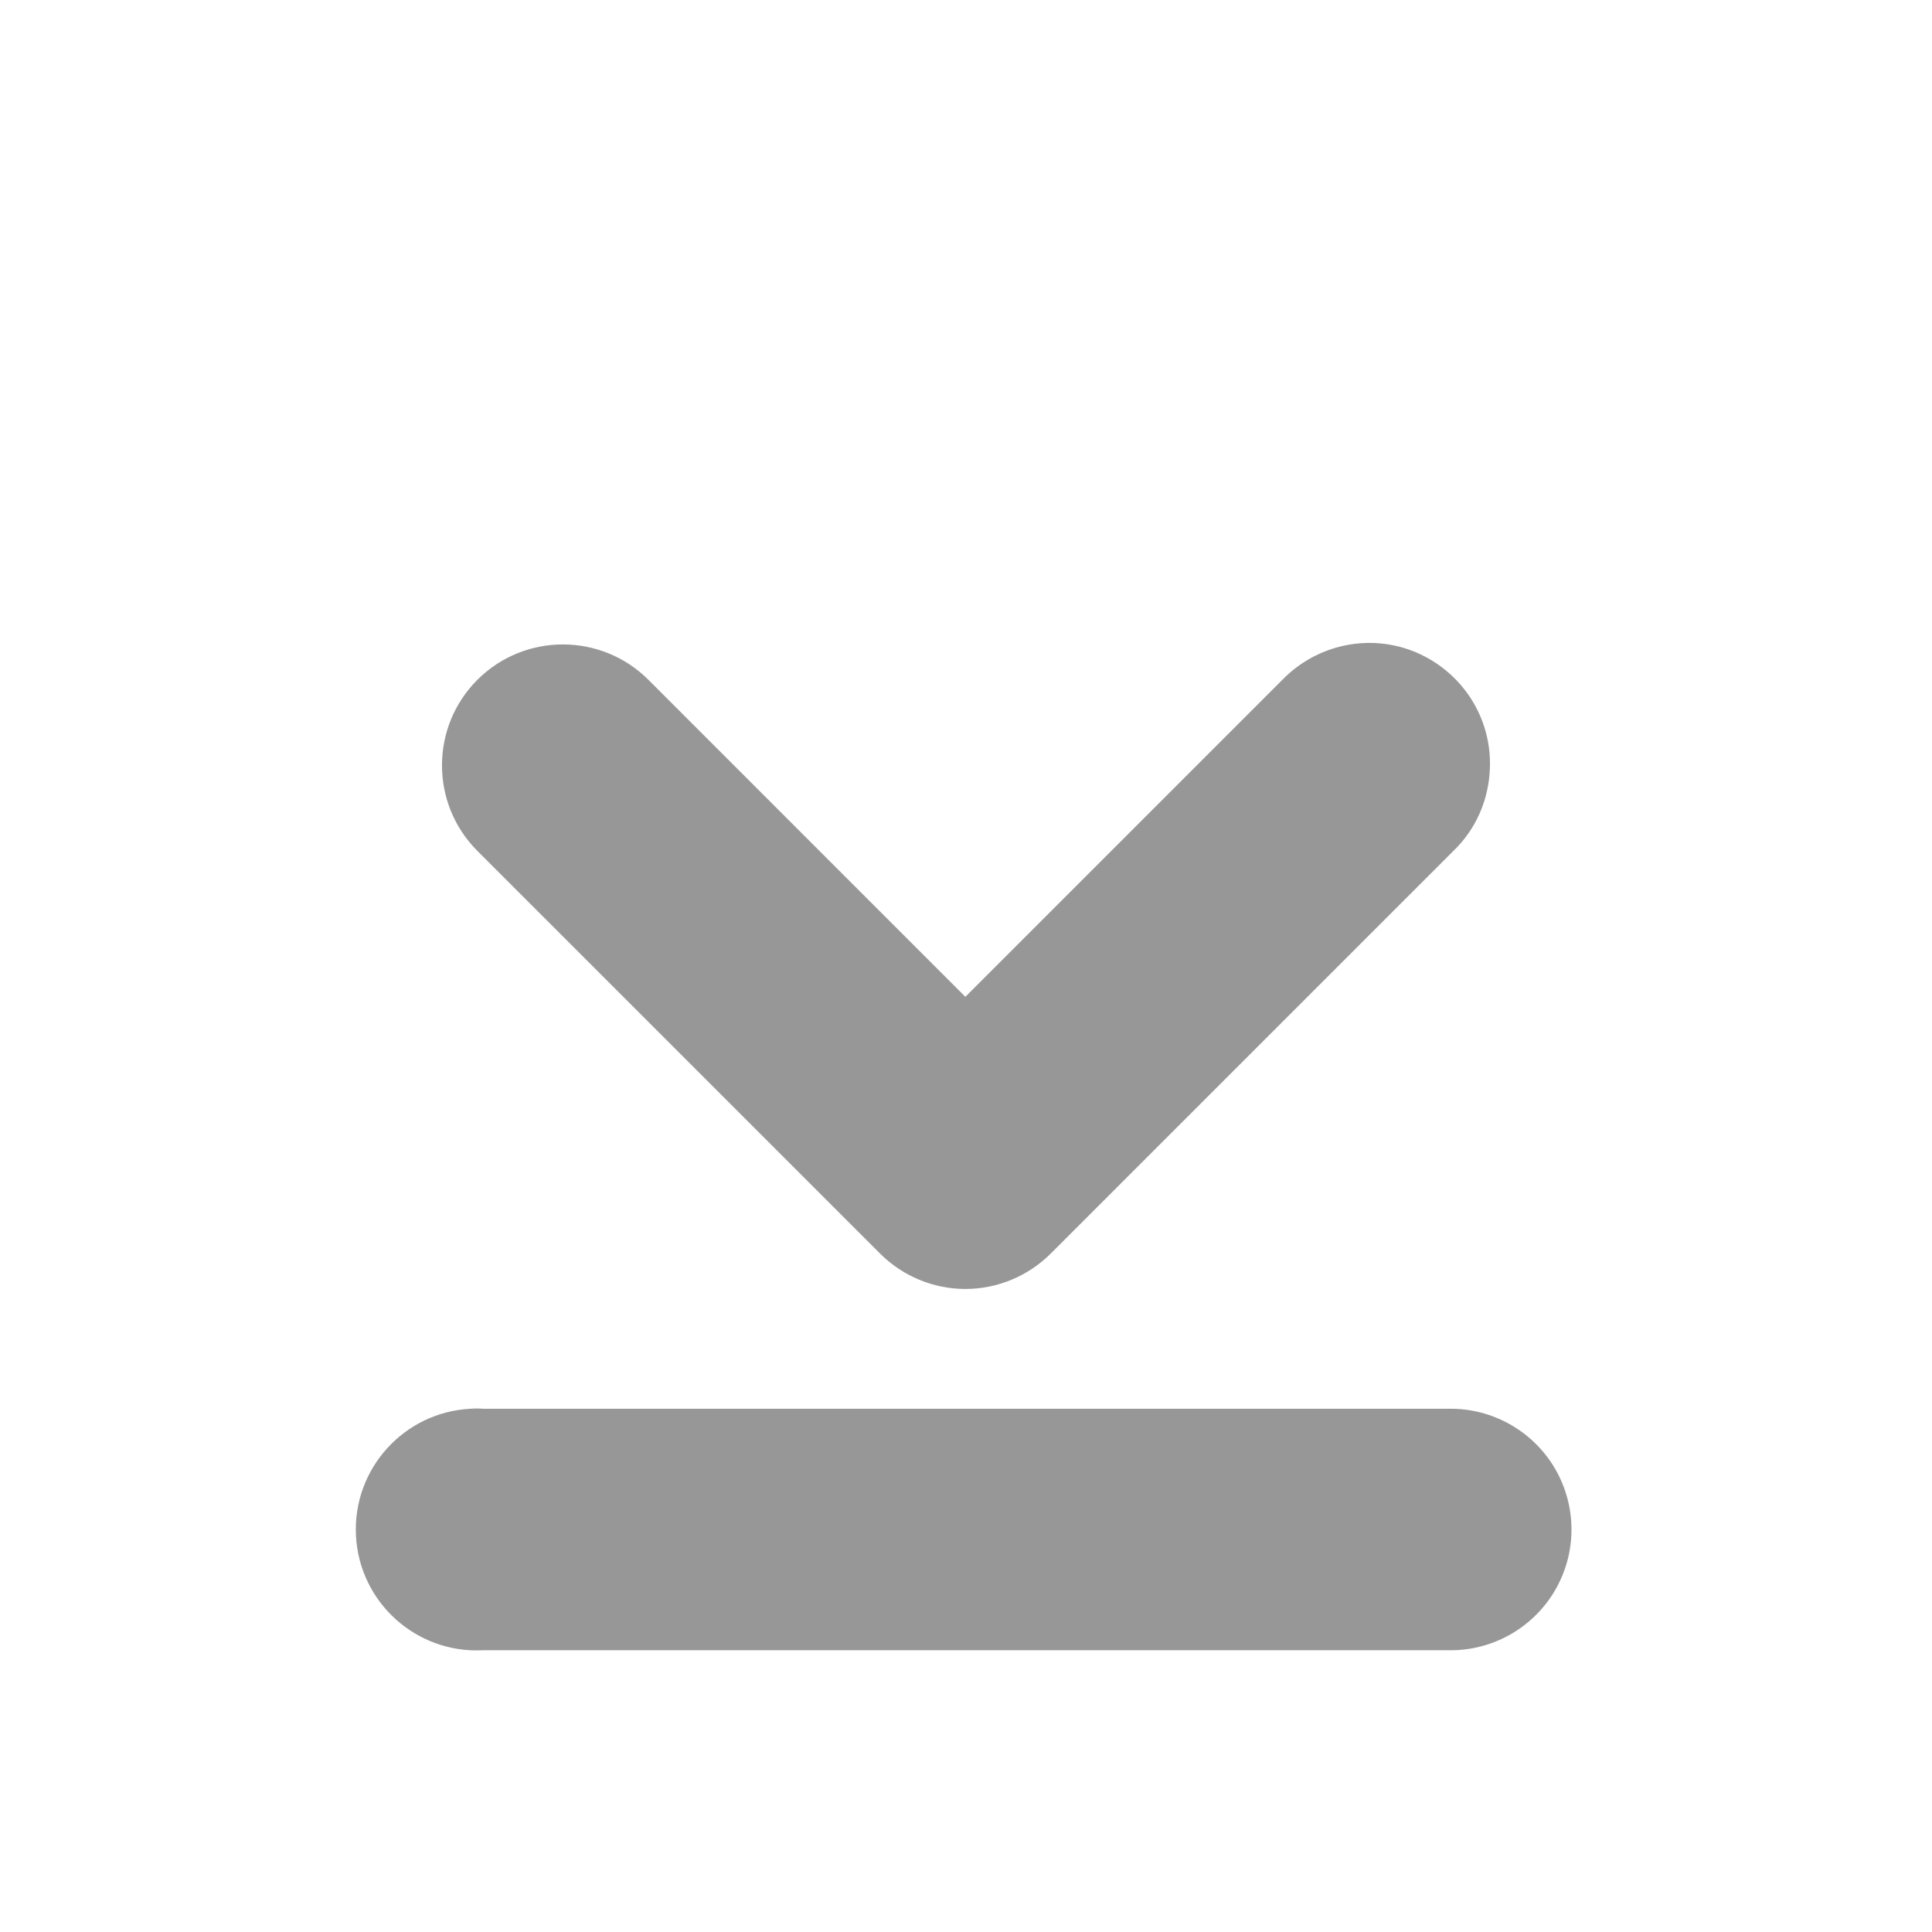 <svg width="24" xmlns="http://www.w3.org/2000/svg" height="24" viewBox="0 0 24 24" xmlns:xlink="http://www.w3.org/1999/xlink">
<g style="fill:#979797">
<path d="M 18.508 9.539 C 18.496 9.93 18.336 10.301 18.055 10.57 L 13.055 15.57 C 12.773 15.852 12.391 16.012 11.992 16.012 C 11.594 16.012 11.211 15.852 10.93 15.57 L 5.93 10.57 C 5.344 9.984 5.344 9.031 5.93 8.445 C 6.516 7.859 7.469 7.859 8.055 8.445 L 11.992 12.383 L 15.93 8.445 C 16.363 8 17.023 7.863 17.594 8.105 C 18.168 8.352 18.531 8.918 18.508 9.539 Z "/>
<path d="M 5.844 17.5 C 5.016 17.543 4.379 18.25 4.422 19.078 C 4.465 19.906 5.172 20.543 6 20.5 L 18 20.5 C 18.539 20.508 19.043 20.223 19.316 19.758 C 19.59 19.289 19.59 18.711 19.316 18.242 C 19.043 17.777 18.539 17.492 18 17.5 L 6 17.5 C 5.949 17.496 5.895 17.496 5.844 17.5 Z "/>
</g>
</svg>
